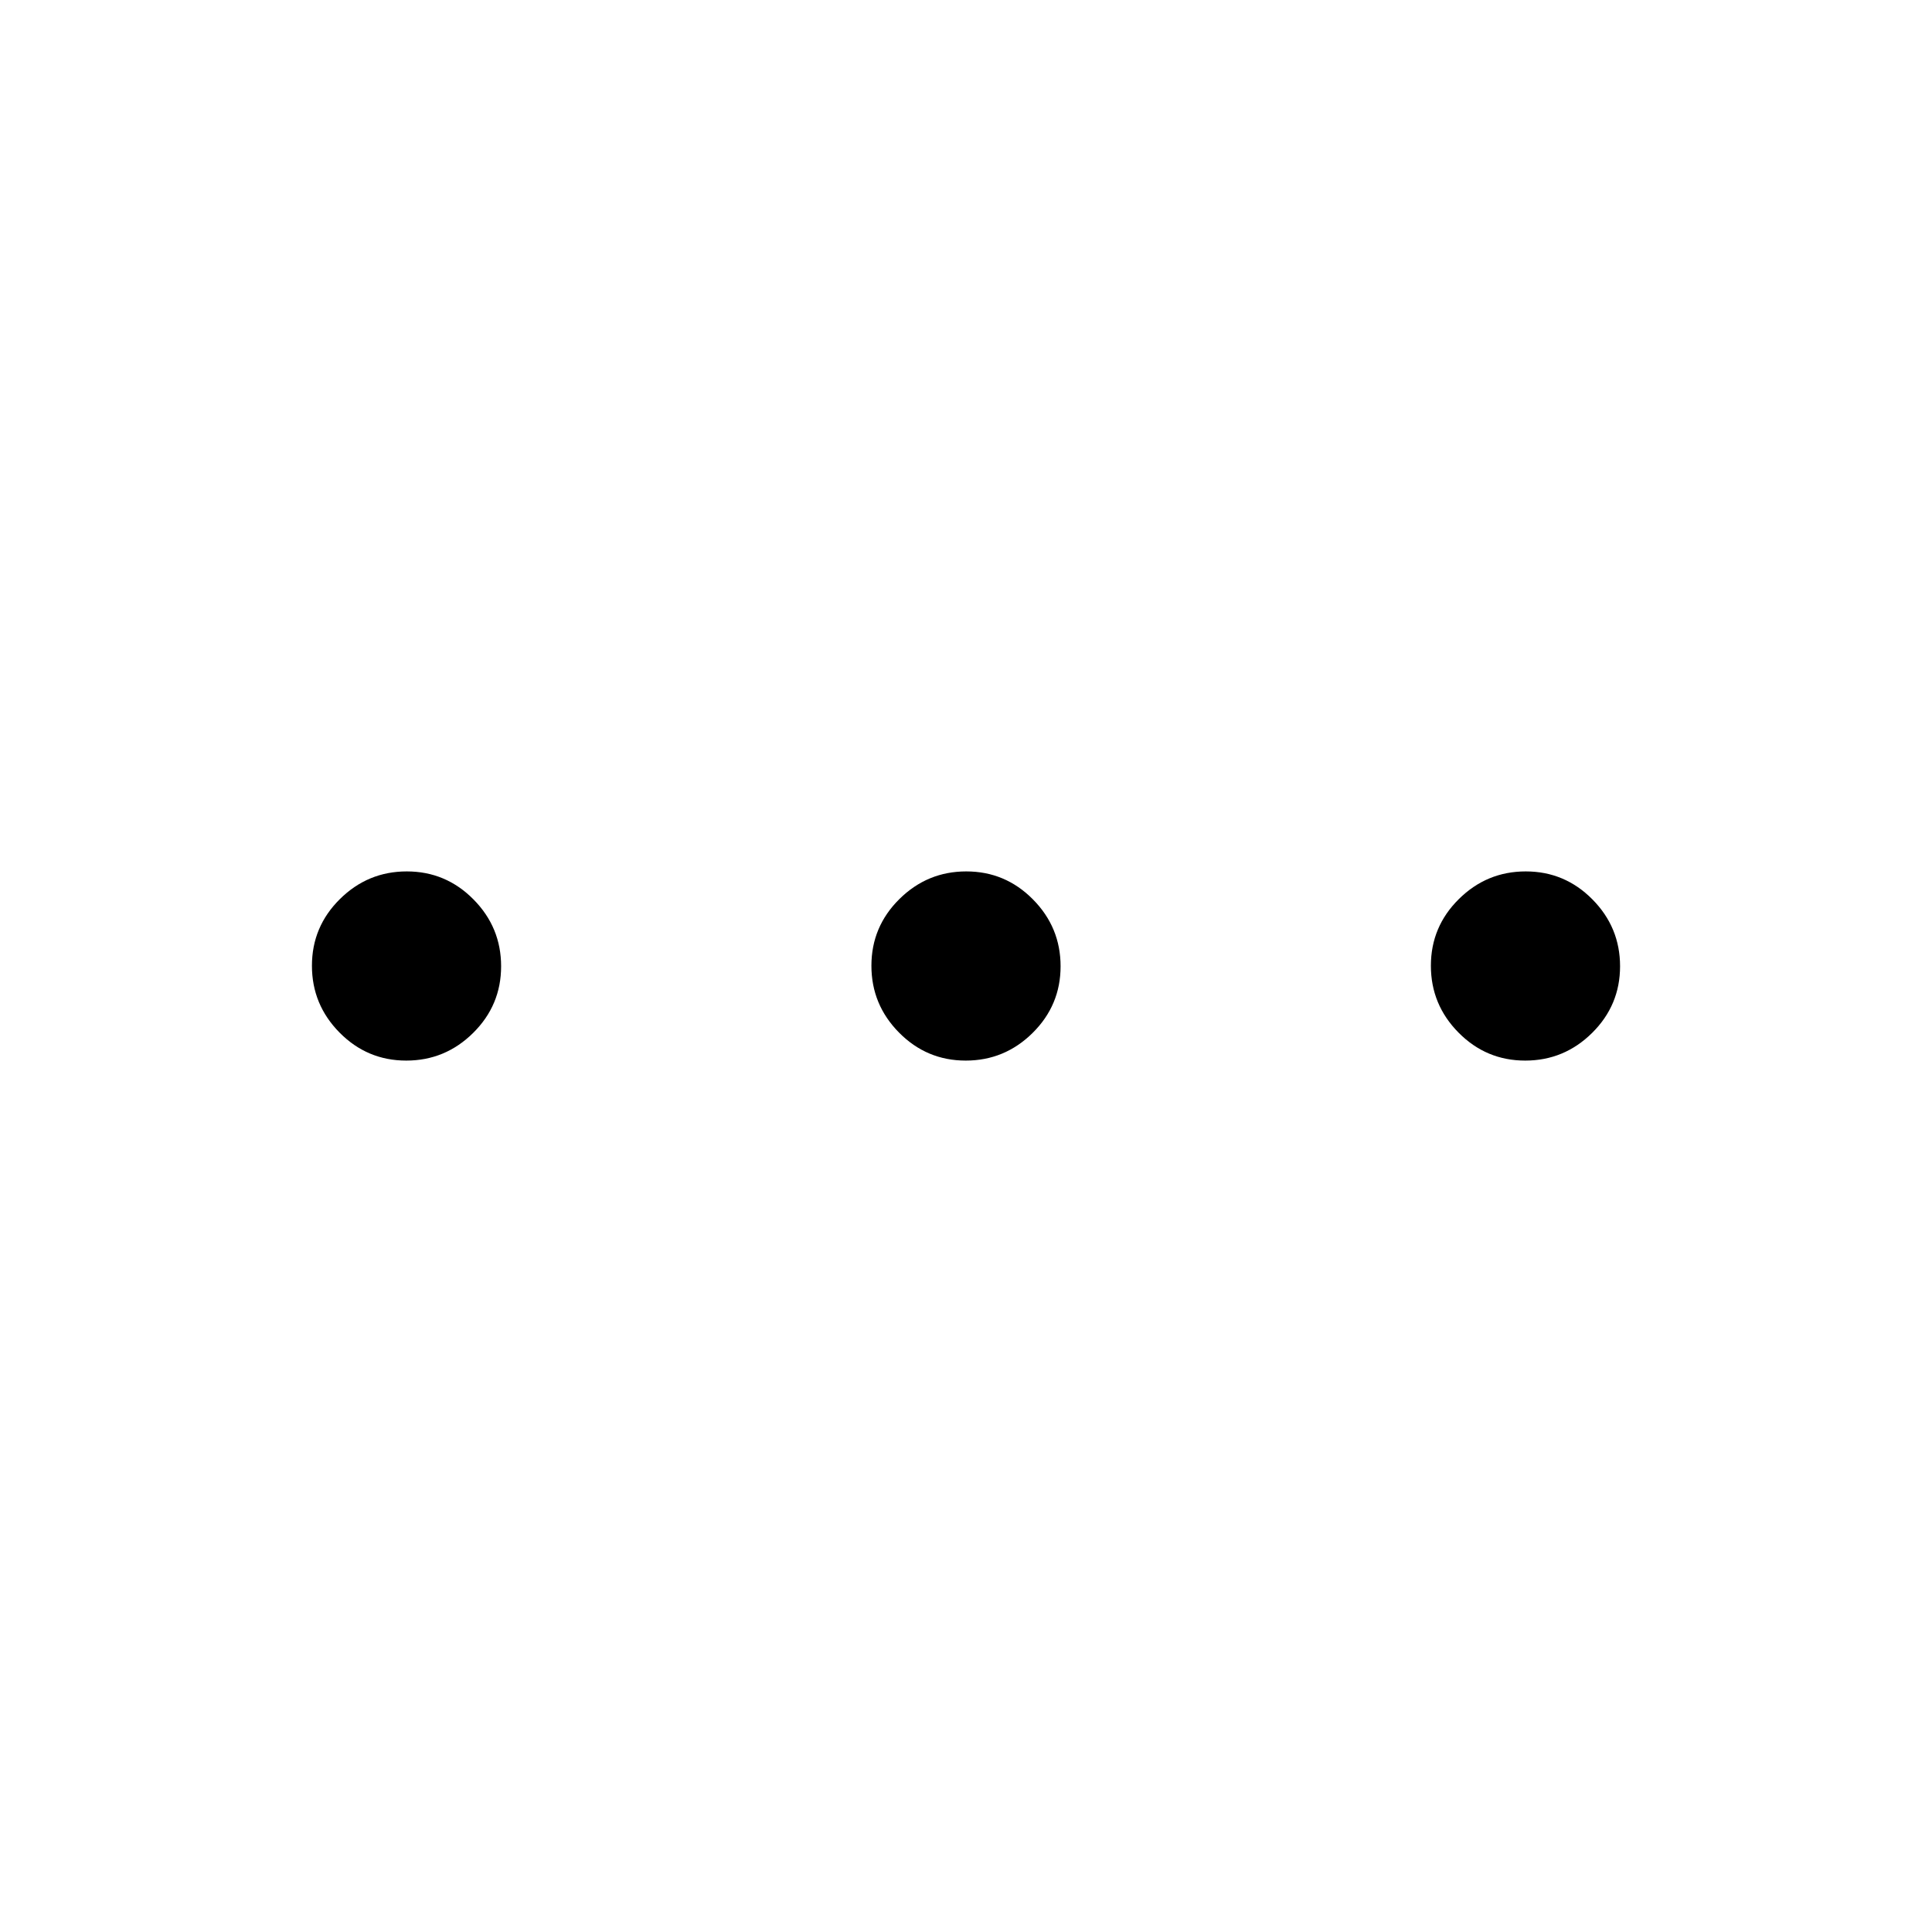 <svg xmlns="http://www.w3.org/2000/svg" height="48" viewBox="0 -960 960 960" width="48"><path d="M201.86-433q-19.36 0-33.11-13.89T155-480.14q0-19.36 13.89-33.11T202.14-527q19.36 0 33.11 13.89T249-479.86q0 19.36-13.89 33.11T201.86-433Zm278 0q-19.36 0-33.11-13.89T433-480.14q0-19.36 13.89-33.11T480.14-527q19.36 0 33.11 13.89T527-479.86q0 19.36-13.89 33.11T479.86-433Zm278 0q-19.36 0-33.11-13.89T711-480.14q0-19.36 13.89-33.11T758.14-527q19.36 0 33.11 13.89T805-479.86q0 19.36-13.89 33.11T757.86-433Z"/></svg>